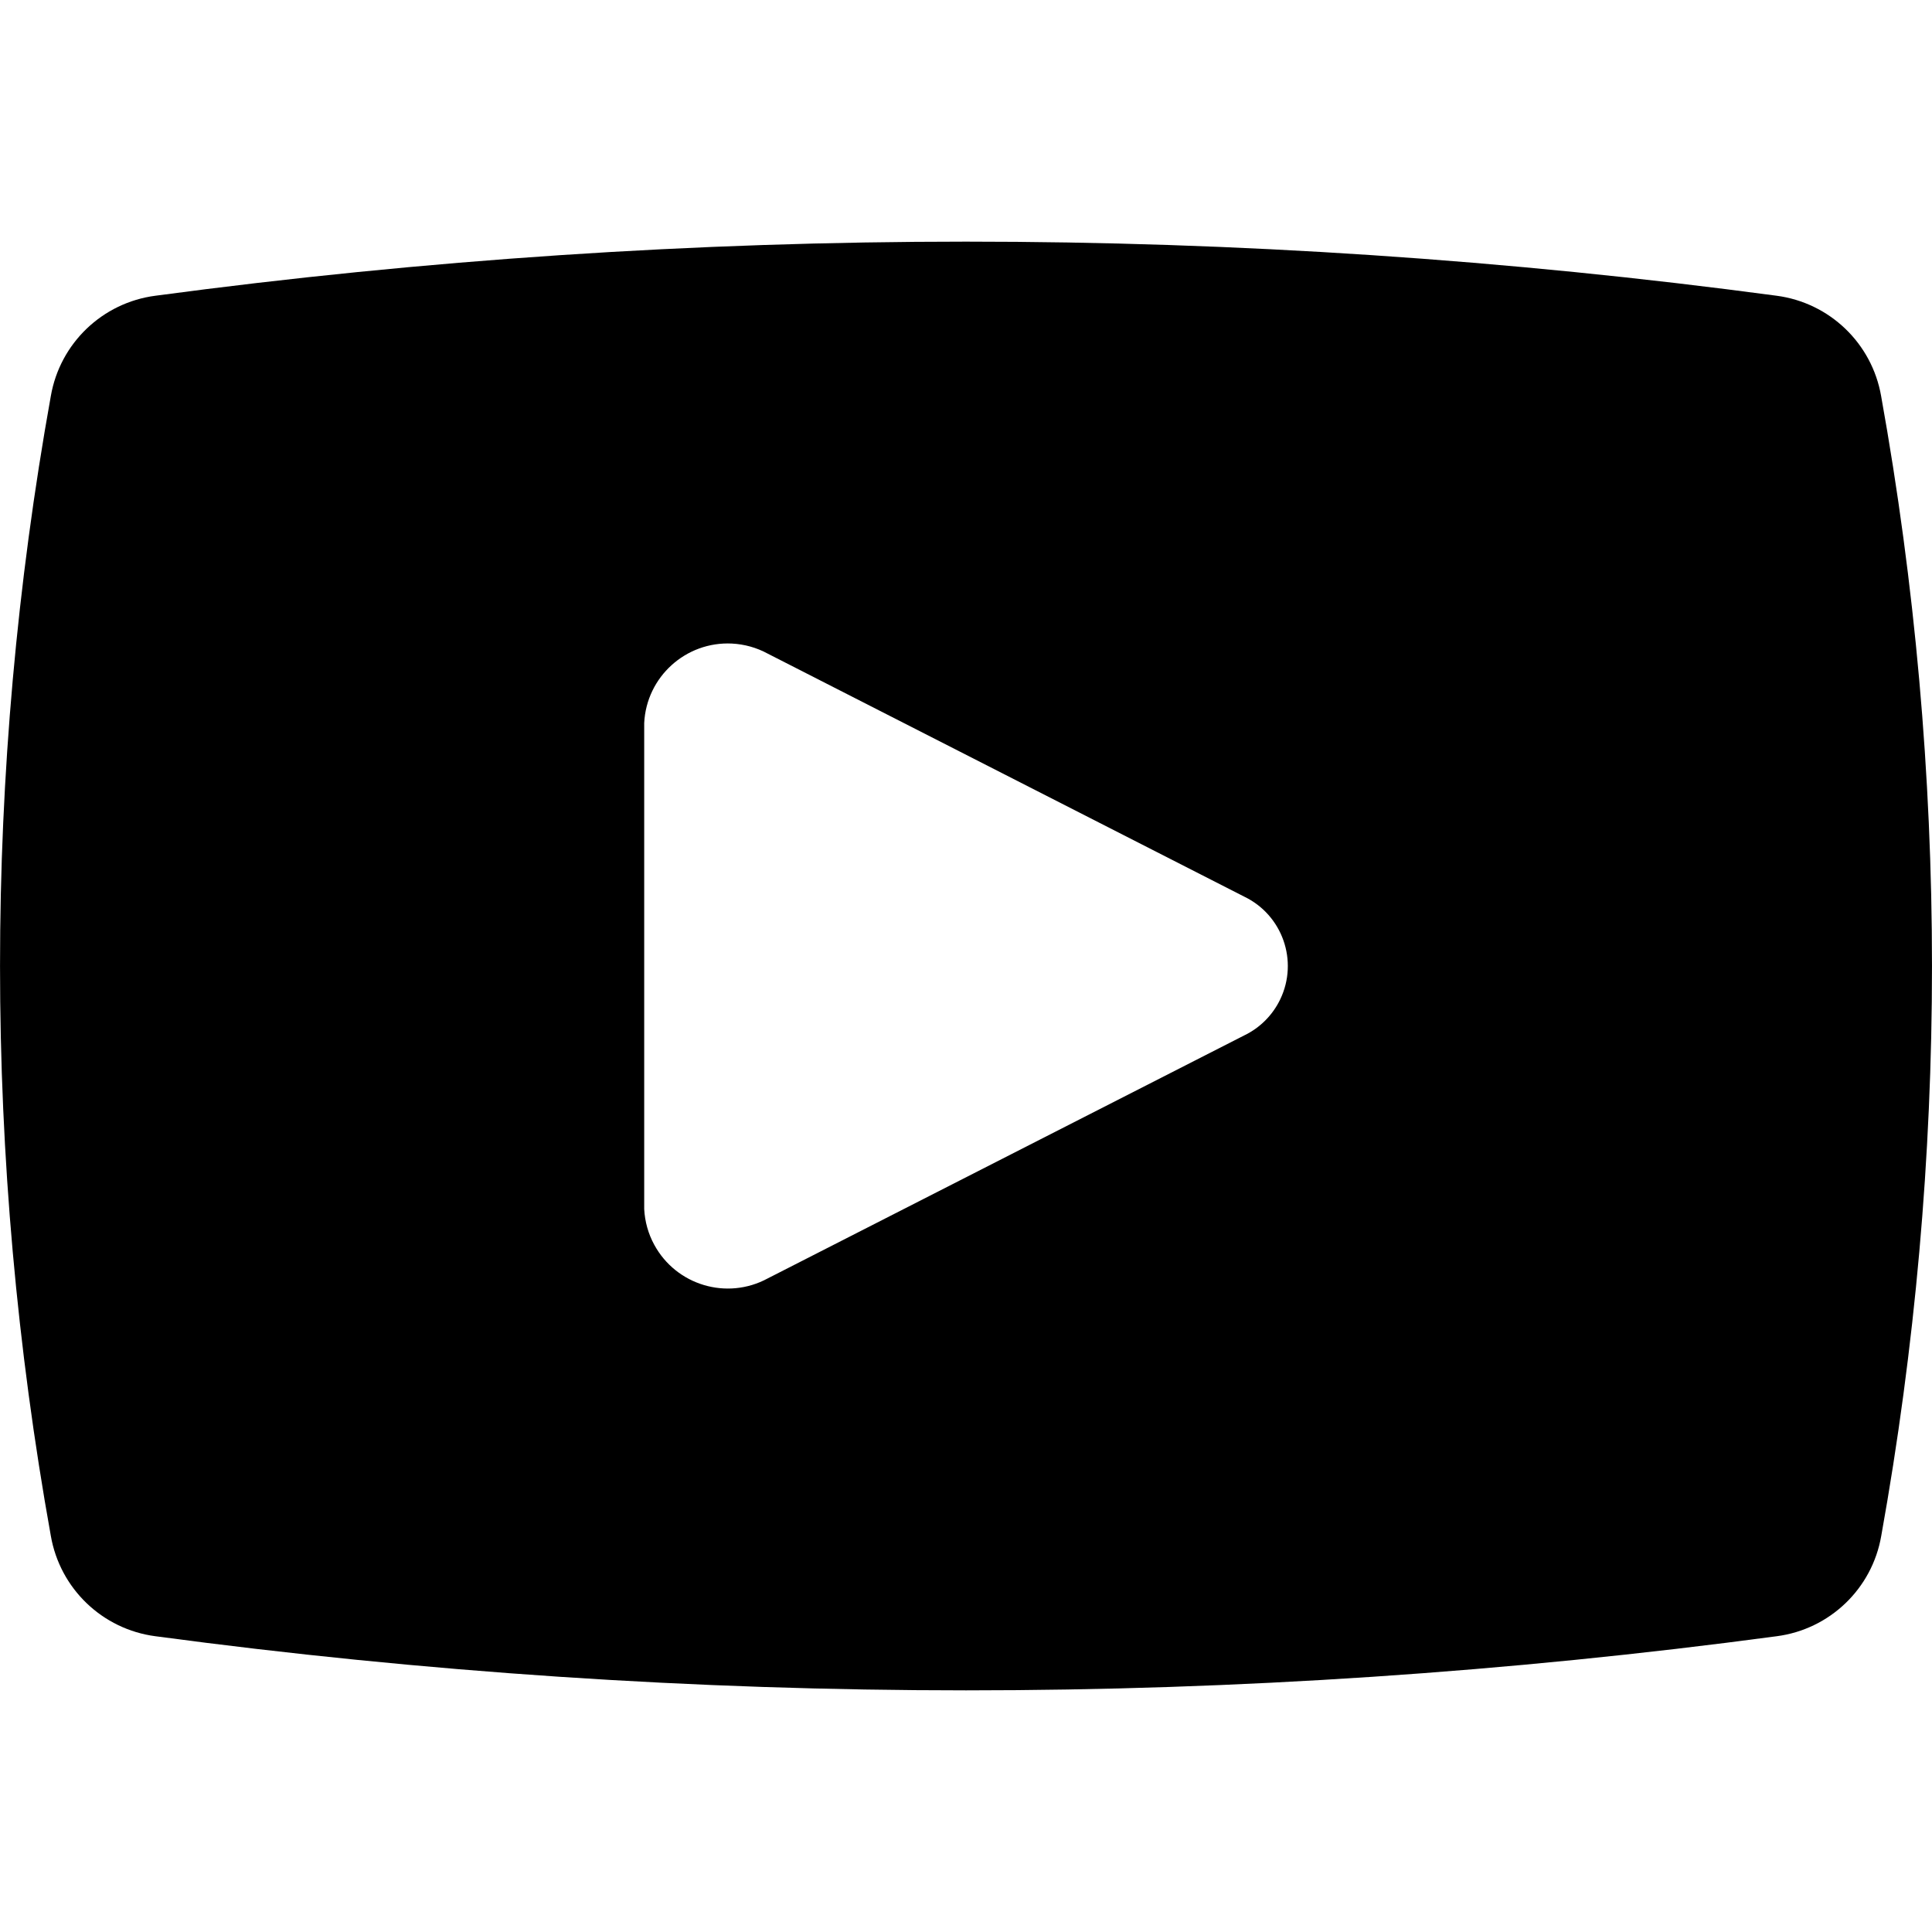 <?xml version="1.0" encoding="utf-8"?>
<!-- Generator: Adobe Illustrator 24.1.1, SVG Export Plug-In . SVG Version: 6.00 Build 0)  -->
<svg version="1.1" id="Layer_1" xmlns="http://www.w3.org/2000/svg" xmlns:xlink="http://www.w3.org/1999/xlink" x="0px" y="0px"
	 viewBox="0 0 512 512" style="enable-background:new 0 0 512 512;" xml:space="preserve">
<g>
	<path d="M498.52,104.97c-2.43-13.98-13.65-24.75-27.72-26.6c-142.56-19.11-287.04-19.11-429.6,0
		c-14.07,1.83-25.31,12.6-27.73,26.58c-17.95,99.89-17.95,202.18,0,302.07c2.43,13.99,13.66,24.76,27.73,26.6
		c71.21,9.55,142.99,14.34,214.83,14.34c71.84,0,143.6-4.79,214.8-14.34c14.07-1.83,25.31-12.61,27.72-26.6
		C516.49,307.14,516.48,204.85,498.52,104.97z M170.72,320.41v-128.8c0.6-12.24,11.02-21.66,23.25-21.06
		c3.31,0.17,6.55,1.07,9.47,2.66l126.26,64.39c10.16,4.87,14.45,17.06,9.58,27.22c-2.01,4.2-5.38,7.58-9.58,9.59L203.44,338.8
		c-10.77,5.83-24.23,1.83-30.07-8.95C171.79,326.95,170.89,323.72,170.72,320.41z"/>
</g>
</svg>
